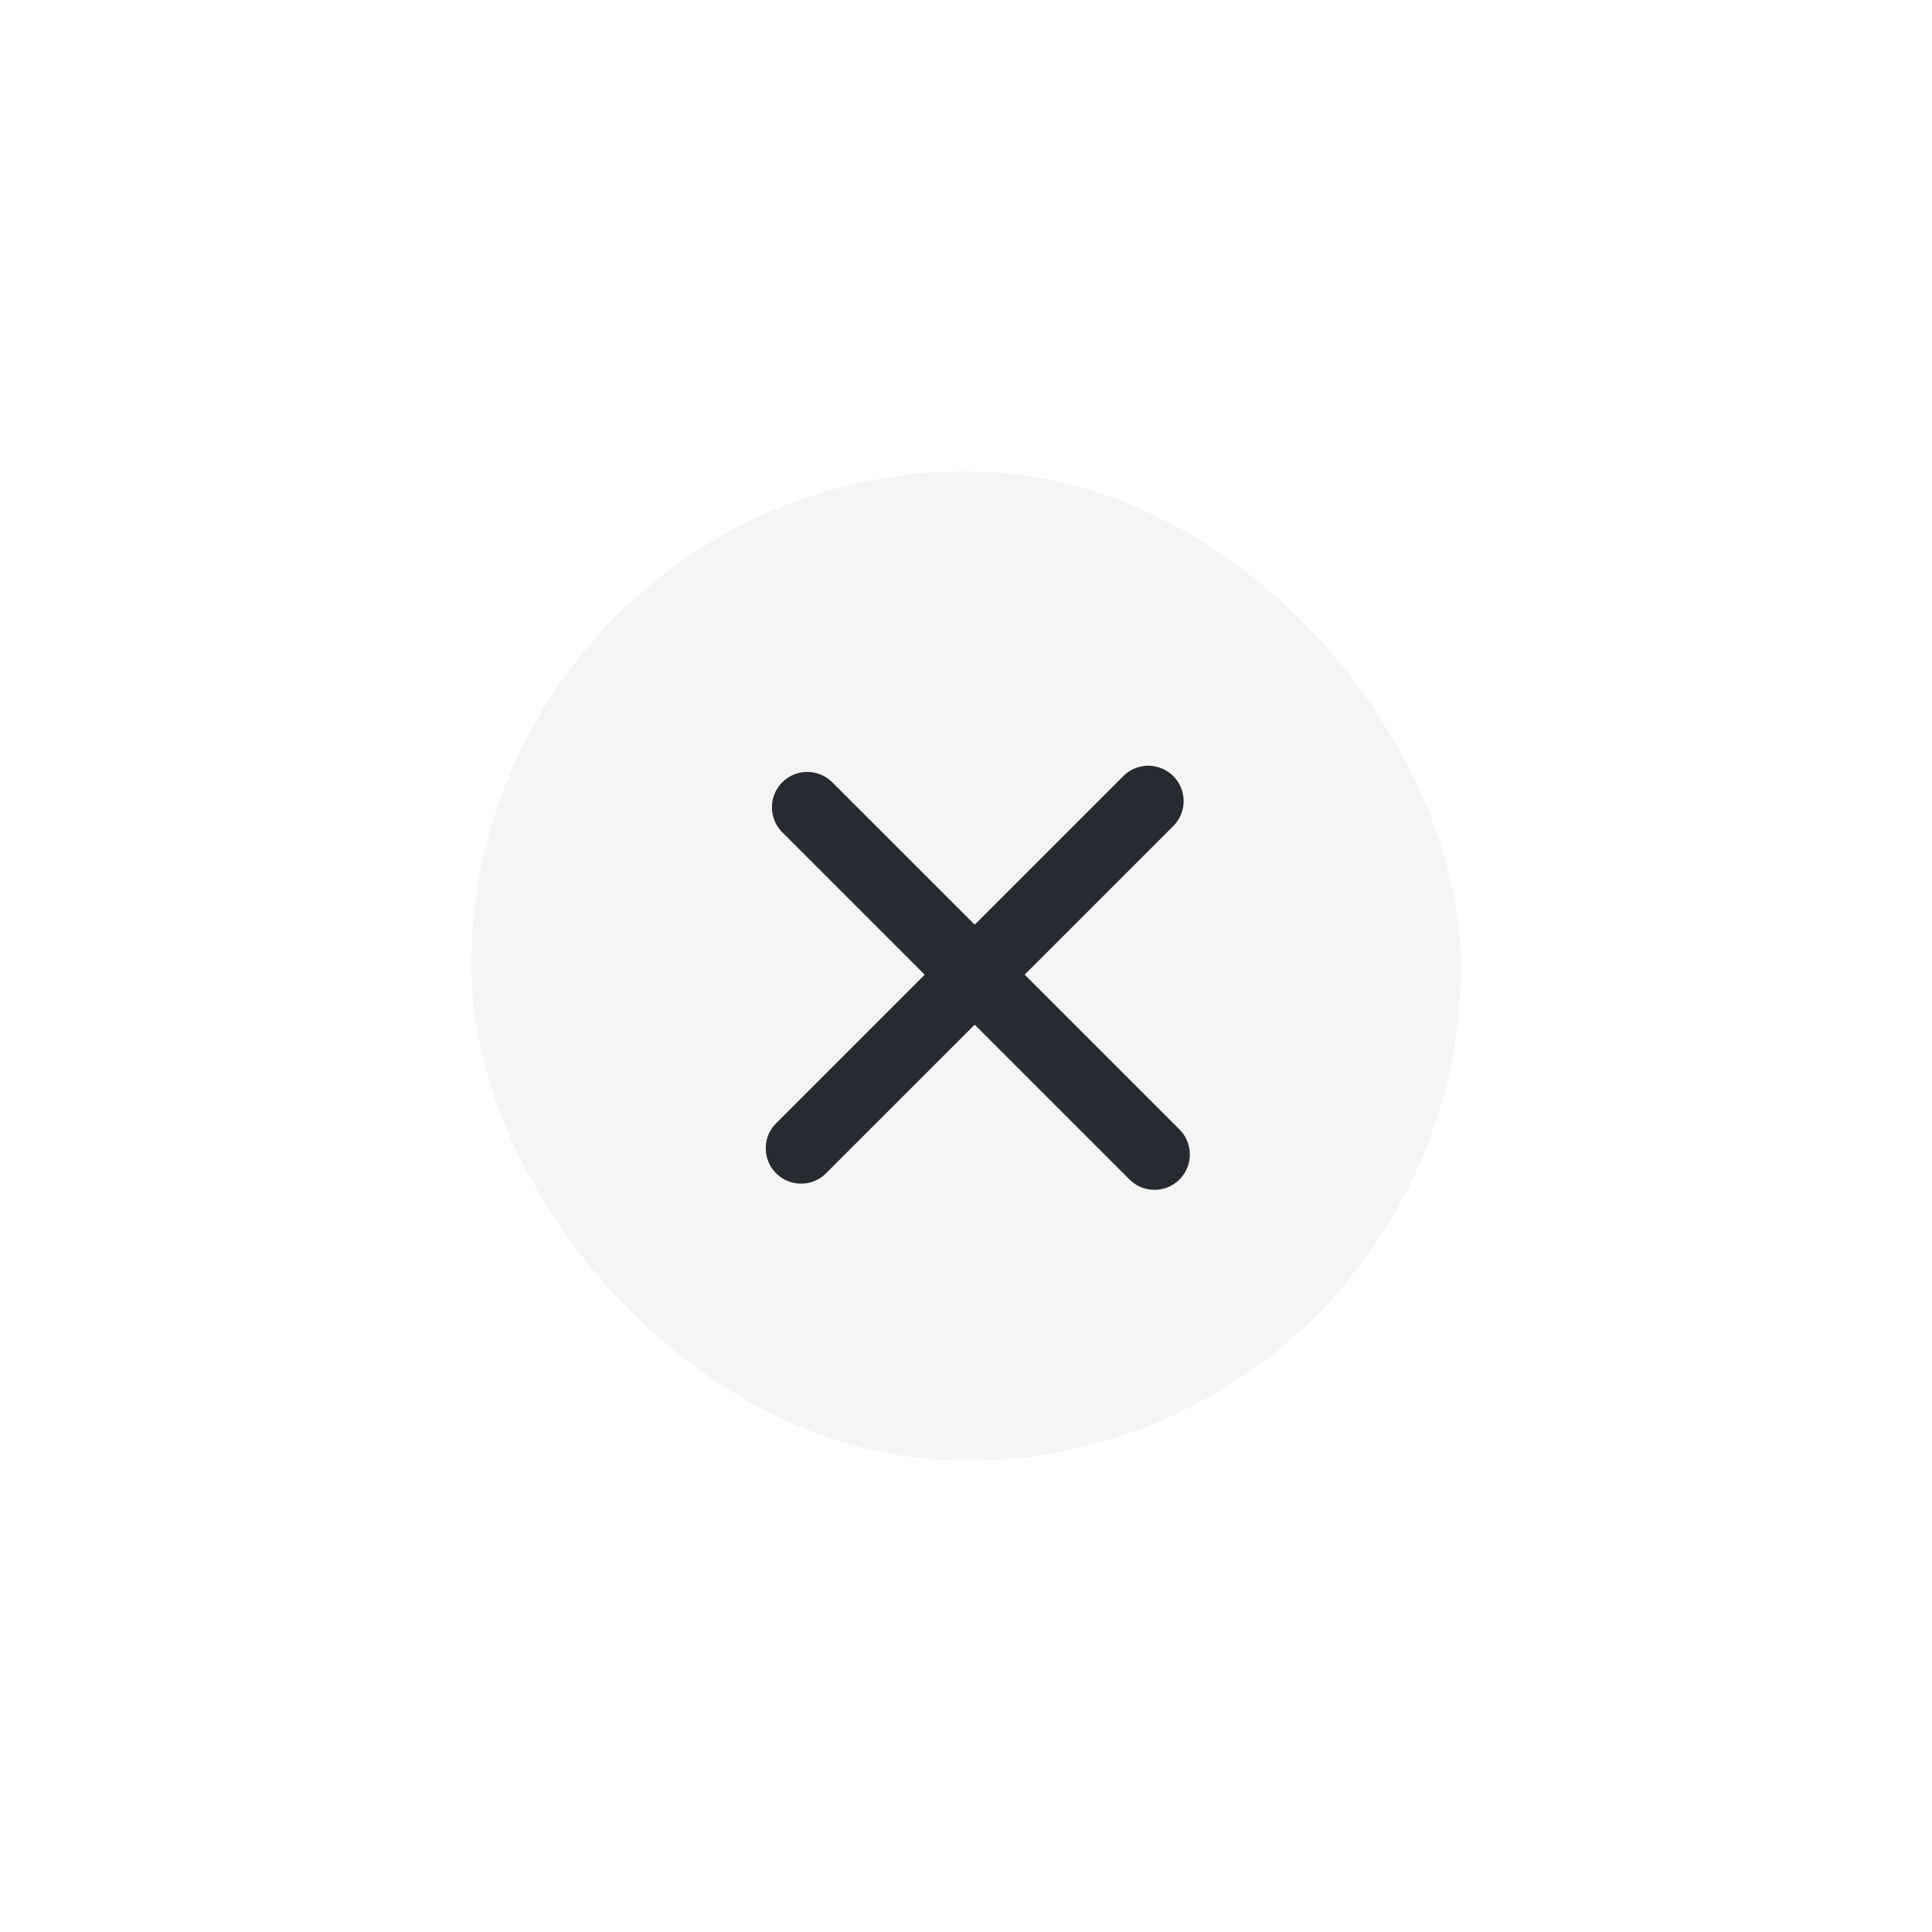 <svg width="82" height="82" fill="none" xmlns="http://www.w3.org/2000/svg"><g filter="url(#a)"><rect x="20" y="16" width="42" height="42" rx="21" fill="#F5F5F5"/><path d="M34 44.737 48.737 30m-14.474.263L49 45" stroke="#272A31" stroke-width="3" stroke-linecap="round"/></g><defs><filter id="a" x="0" y="0" width="82" height="82" filterUnits="userSpaceOnUse" color-interpolation-filters="sRGB"><feFlood flood-opacity="0" result="BackgroundImageFix"/><feColorMatrix in="SourceAlpha" values="0 0 0 0 0 0 0 0 0 0 0 0 0 0 0 0 0 0 127 0" result="hardAlpha"/><feOffset dy="4"/><feGaussianBlur stdDeviation="10"/><feComposite in2="hardAlpha" operator="out"/><feColorMatrix values="0 0 0 0 0 0 0 0 0 0 0 0 0 0 0 0 0 0 0.07 0"/><feBlend in2="BackgroundImageFix" result="effect1_dropShadow_2029_5326"/><feBlend in="SourceGraphic" in2="effect1_dropShadow_2029_5326" result="shape"/></filter></defs></svg>